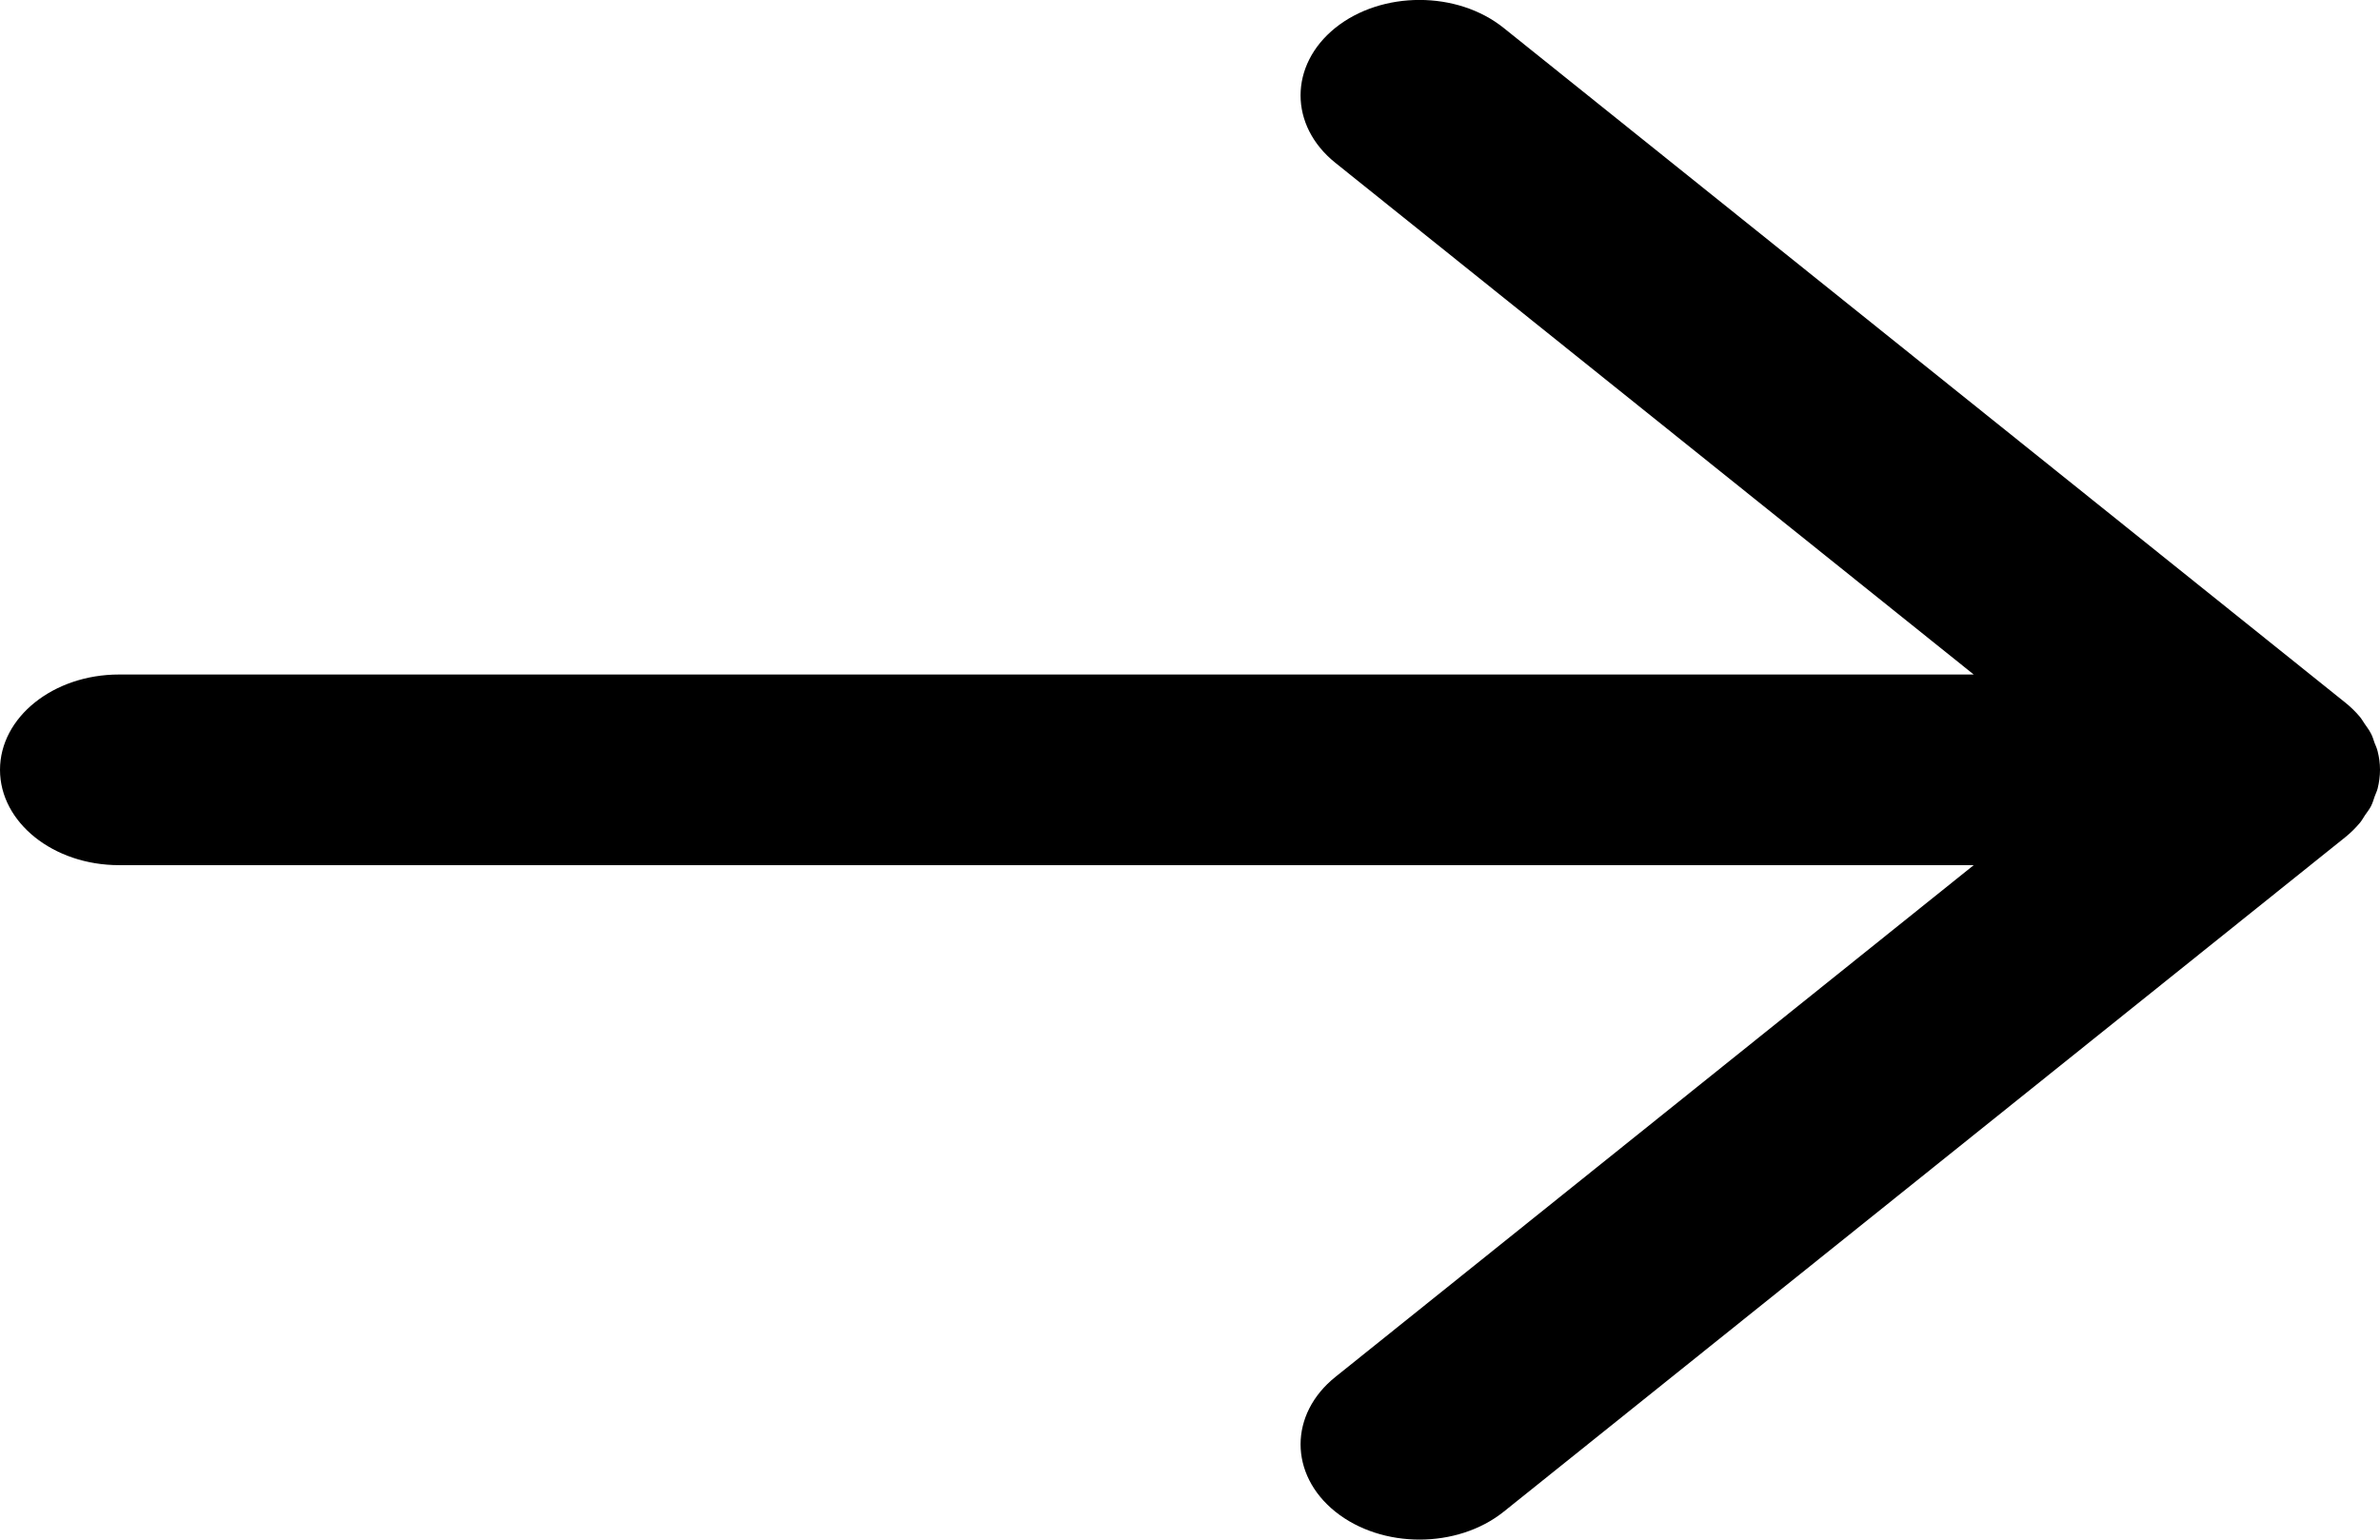 <svg width="17" height="11" viewBox="0 0 17 11" fill="none" xmlns="http://www.w3.org/2000/svg">
<path d="M0.85 6.181H14.098L9.539 9.837C9.207 10.103 9.207 10.534 9.538 10.8C9.87 11.066 10.409 11.066 10.741 10.8L16.751 5.982C16.791 5.95 16.826 5.915 16.857 5.878C16.871 5.861 16.881 5.842 16.893 5.824C16.907 5.803 16.924 5.783 16.935 5.761C16.947 5.738 16.954 5.714 16.962 5.69C16.969 5.671 16.978 5.653 16.983 5.634C16.994 5.589 17 5.545 17 5.5C17 5.5 17 5.499 17 5.498C17 5.454 16.994 5.41 16.983 5.367C16.978 5.346 16.969 5.327 16.961 5.307C16.953 5.285 16.947 5.261 16.935 5.24C16.923 5.216 16.906 5.194 16.891 5.172C16.879 5.155 16.87 5.138 16.857 5.122C16.826 5.085 16.79 5.05 16.75 5.018L10.741 0.2C10.409 -0.067 9.87 -0.067 9.538 0.199C9.207 0.466 9.207 0.897 9.538 1.163L14.098 4.819H0.85C0.381 4.819 0 5.124 0 5.5C0 5.876 0.381 6.181 0.85 6.181Z" fill="black"/>
</svg>

